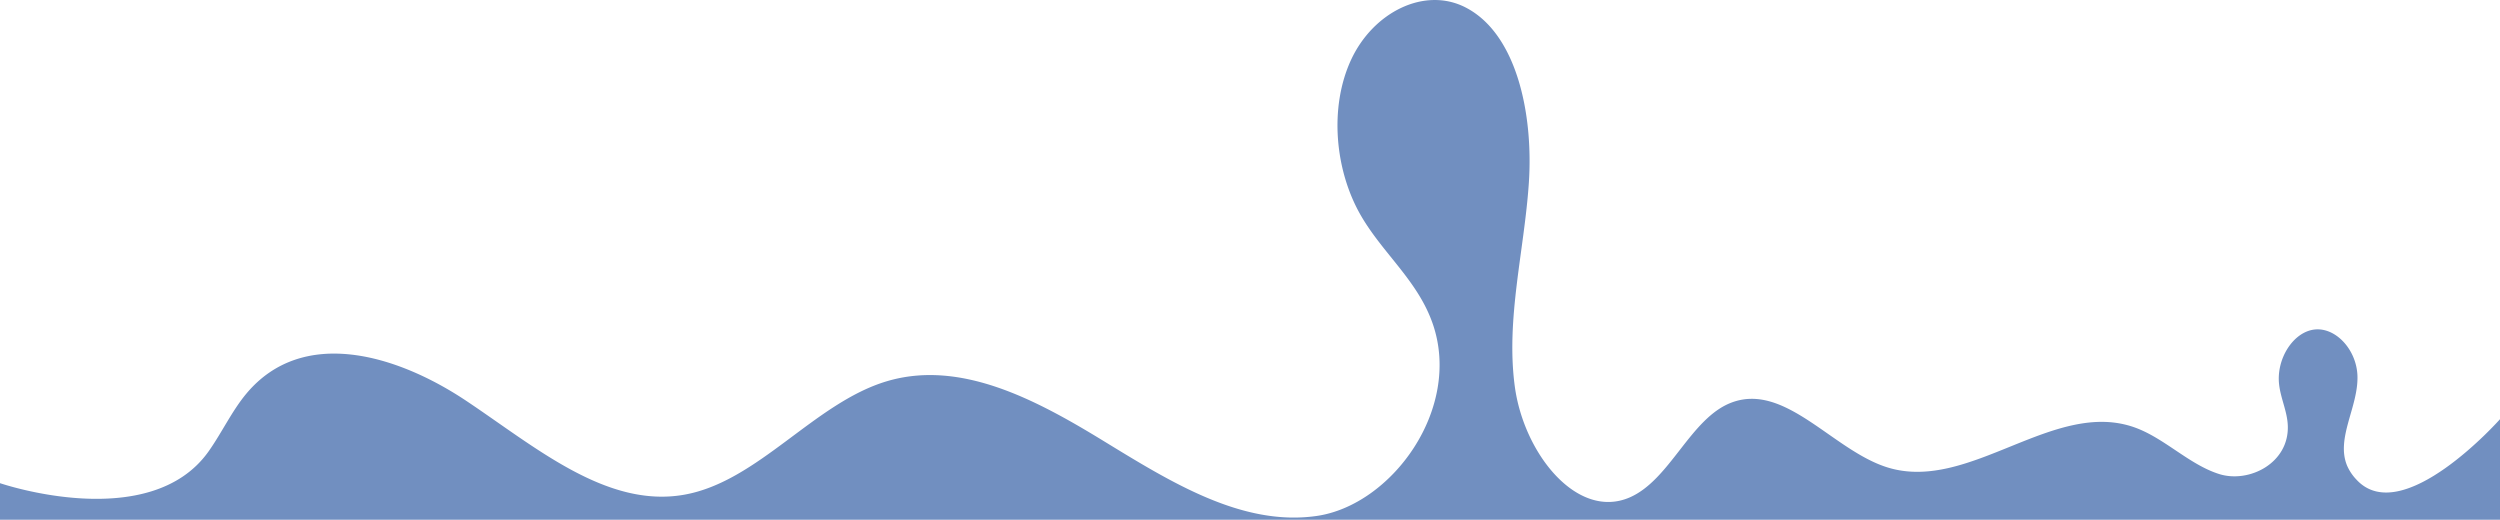 <svg xmlns="http://www.w3.org/2000/svg" viewBox="0 0 1366 284.03"><defs><style>.cls-1{fill:#718fc0;}</style></defs><g id="Layer_2" data-name="Layer 2"><g id="Layer_23" data-name="Layer 23"><path class="cls-1" d="M1366,229.05s-53.41,60.23-78.45,33a26.19,26.19,0,0,1-5.08-7.57c-6.26-15,6.09-32.07,5.65-48.92-.38-14.31-11.73-26.73-23.33-25.52s-21.09,15.82-19.49,30c.86,7.65,4.41,14.64,4.75,22.35.91,20.64-21.17,31.76-37.46,26.64s-29.77-19.49-45.89-25.36c-44.29-16.15-90.46,35.59-135.28,21.76-29.82-9.2-55.86-46.53-85.27-35.48-22.5,8.47-33.48,42.2-55.67,51.84-28.64,12.44-57.86-23.83-62.8-60.7s5.2-74,7.69-111.24-6.48-81.29-34.5-95.74C778.4-7.51,750.24,6.68,738.2,32.75s-8.76,60.49,5.35,84.94c12.05,20.89,31.15,35.66,39.3,59.23,16.12,46.58-22.56,99.13-63.44,105s-80-18.71-116.9-41.26-77.93-44.26-117.93-32.35c-39.65,11.8-70.35,54.85-110.73,62-42.48,7.53-81.42-26.17-119.15-51.33s-89.15-40.74-120-4c-7.87,9.38-13.42,21.29-20.6,31.48C82,292.12,0,264,0,264v20H1366"/></g></g></svg>